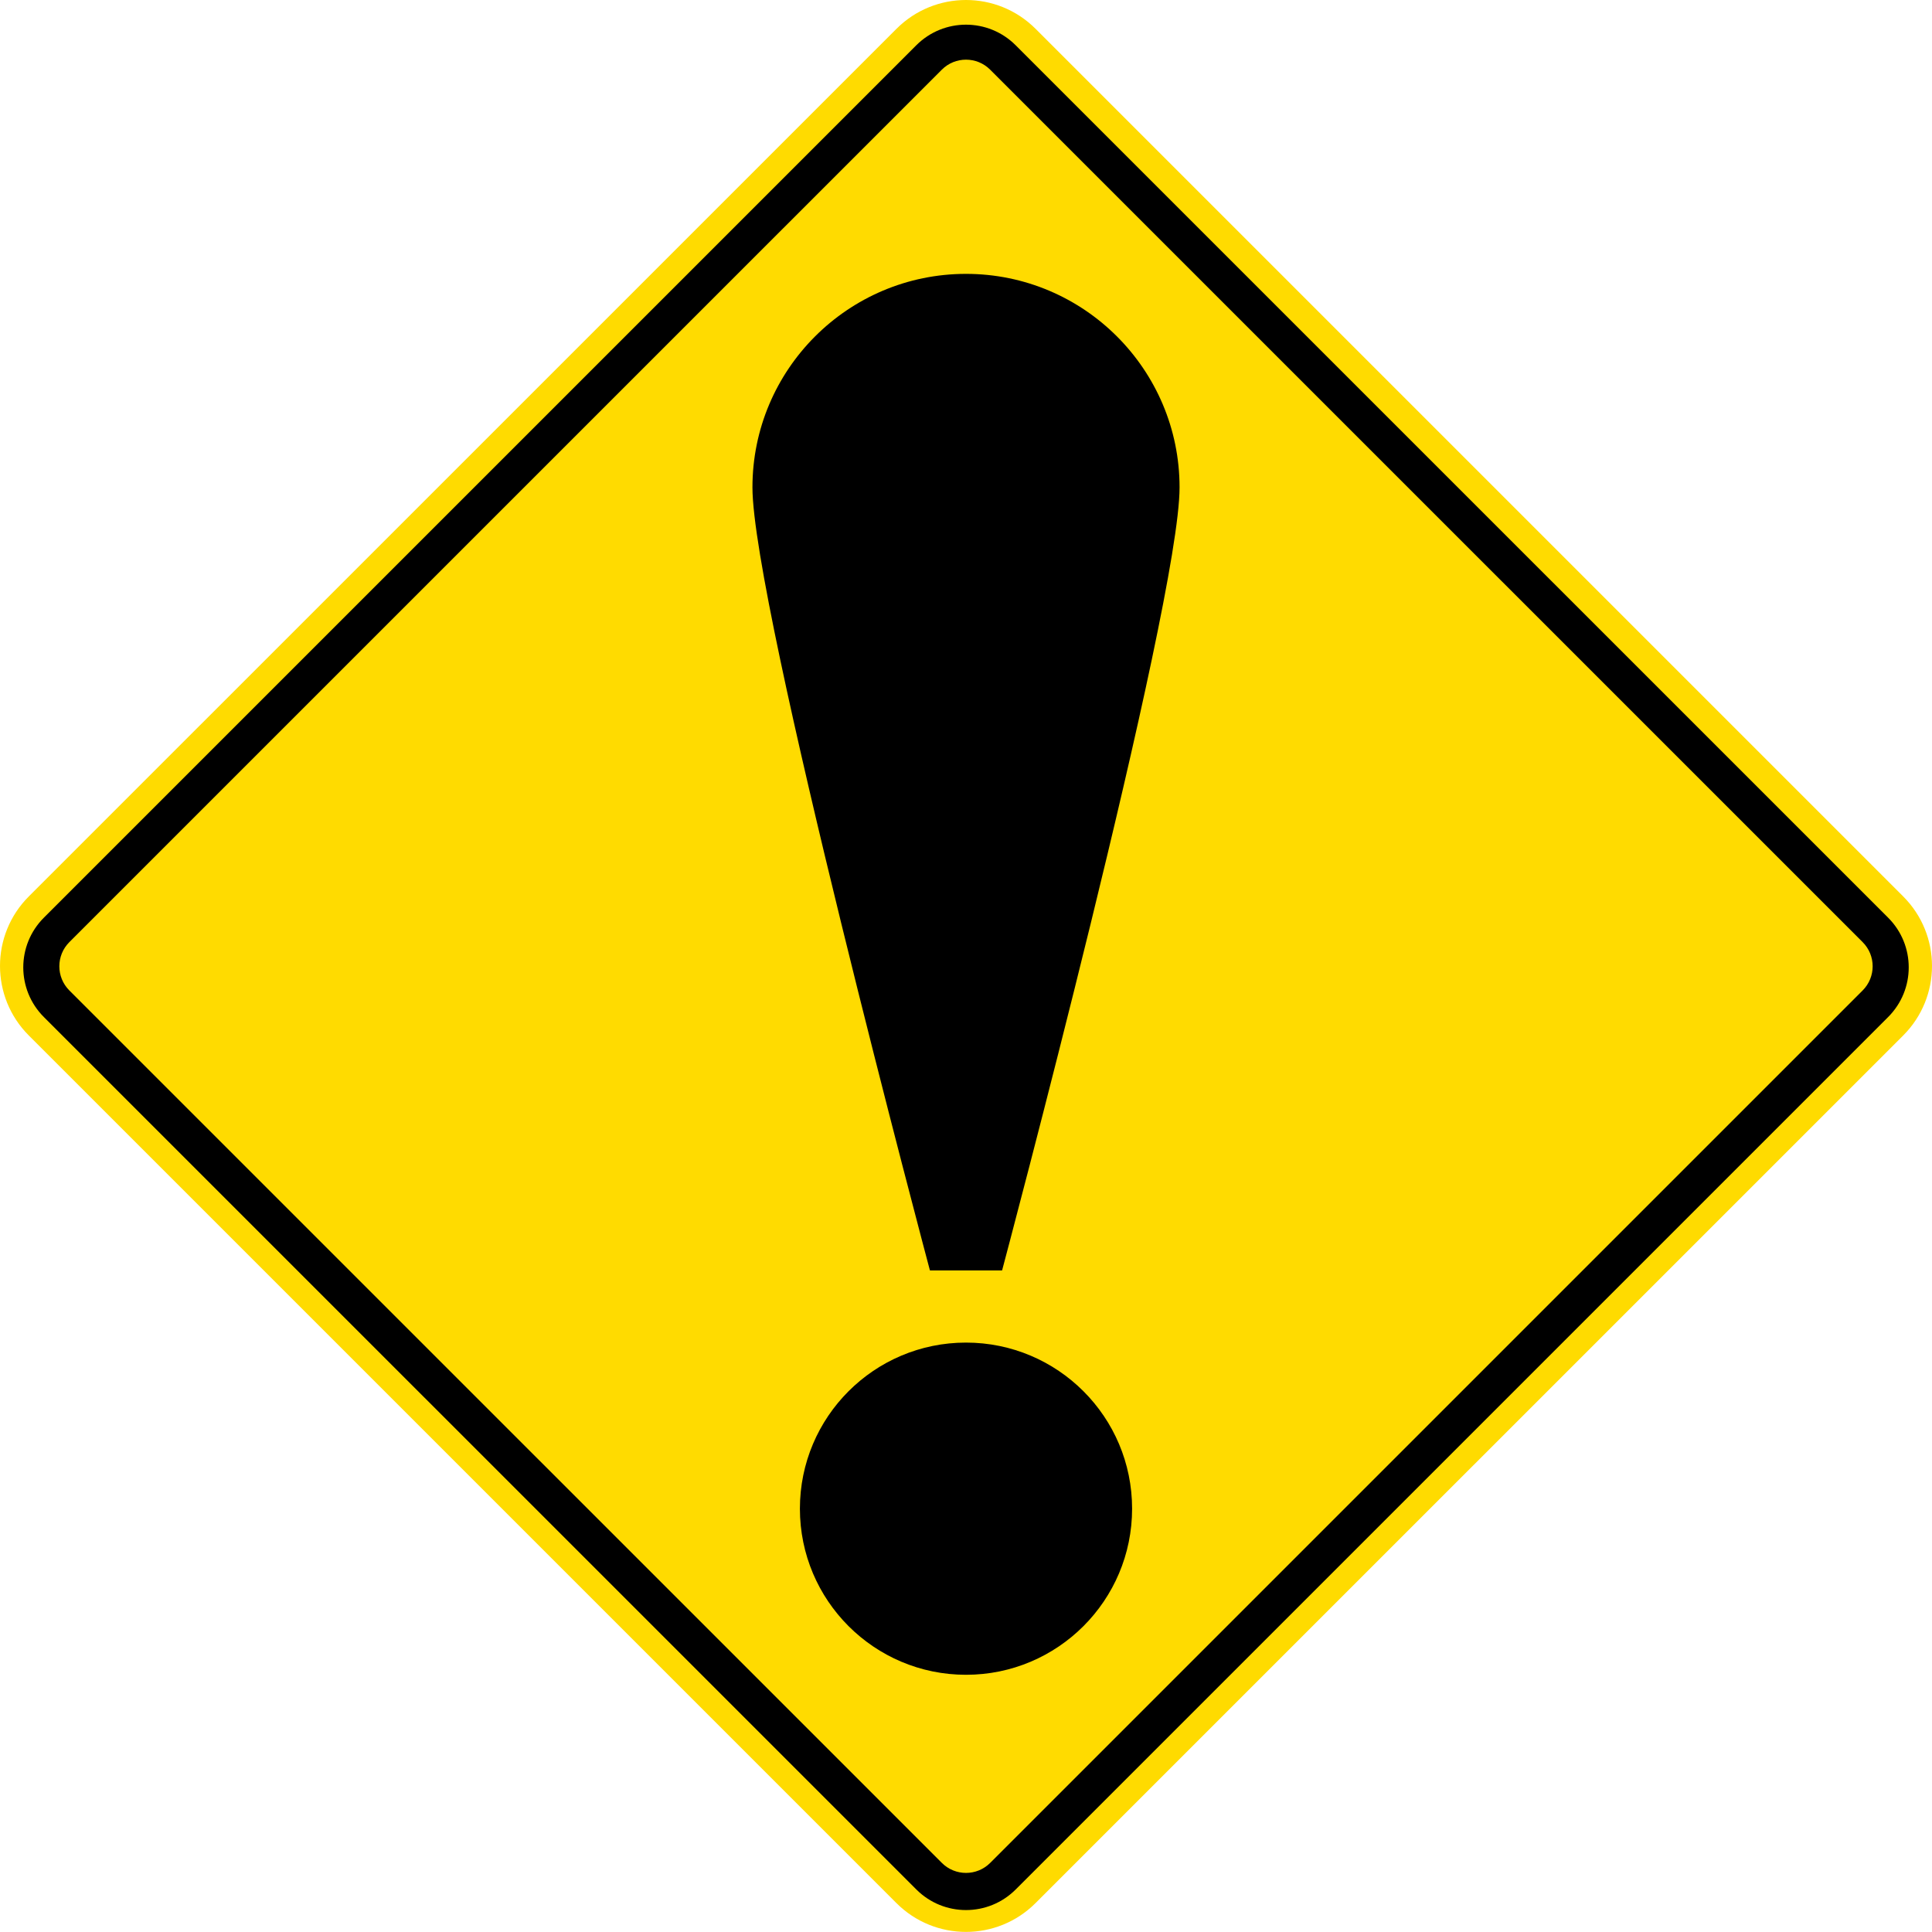 <?xml version="1.0" encoding="UTF-8" standalone="no"?>
<!-- Generator: Adobe Illustrator 13.0.1, SVG Export Plug-In . SVG Version: 6.00 Build 14948)  -->

<svg
   xmlns:dc="http://purl.org/dc/elements/1.1/"
   xmlns:cc="http://creativecommons.org/ns#"
   xmlns:rdf="http://www.w3.org/1999/02/22-rdf-syntax-ns#"
   xmlns:svg="http://www.w3.org/2000/svg"
   xmlns="http://www.w3.org/2000/svg"
   xmlns:sodipodi="http://sodipodi.sourceforge.net/DTD/sodipodi-0.dtd"
   xmlns:inkscape="http://www.inkscape.org/namespaces/inkscape"
   version="1.1"
   id="Layer_1"
   x="0px"
   y="0px"
   width="360.629"
   height="360.612"
   viewBox="0 0 360.628 360.612"
   enable-background="new 0 0 300 250"
   xml:space="preserve"
   inkscape:version="0.48.2 r9819"
   sodipodi:docname="AJAX.svg"><defs
   id="defs92" /><sodipodi:namedview
   pagecolor="#ffffff"
   bordercolor="#666666"
   borderopacity="1"
   objecttolerance="10"
   gridtolerance="10"
   guidetolerance="10"
   inkscape:pageopacity="0"
   inkscape:pageshadow="2"
   inkscape:window-width="1280"
   inkscape:window-height="1004"
   id="namedview90"
   showgrid="false"
   fit-margin-top="0"
   fit-margin-left="0"
   fit-margin-right="0"
   fit-margin-bottom="0"
   inkscape:zoom="0.944"
   inkscape:cx="-30.290533"
   inkscape:cy="61.132744"
   inkscape:window-x="-8"
   inkscape:window-y="-8"
   inkscape:window-maximized="1"
   inkscape:current-layer="Layer_1" />















<path
   inkscape:connector-curvature="0"
   style="fill:#ffdb00;fill-rule:nonzero;stroke:none"
   d="m 355.253,167.33 c 7.168,7.166 7.168,18.786 -0.001,25.954 l -161.964,161.954 c -7.168,7.166 -18.788,7.166 -25.955,0 L 5.376,193.283 c -7.168,-7.168 -7.168,-18.788 0,-25.954 L 167.341,5.375 c 7.166,-7.167 18.788,-7.167 25.955,0 L 355.253,167.33 z"
   id="path11" /><path
   inkscape:connector-curvature="0"
   style="fill:#000000;fill-rule:nonzero;stroke:none"
   d="m 8.185,189.84 c -5.121,-5.12 -5.121,-13.421 -0.001,-18.54 L 171.041,8.446 c 5.12,-5.12 13.421,-5.12 18.541,0 L 352.444,171.3 c 5.12,5.119 5.12,13.42 0,18.54 l -162.857,162.854 c -5.12,5.12 -13.42,5.12 -18.541,0 L 8.185,189.84 z"
   id="path13" /><path
   inkscape:connector-curvature="0"
   style="fill:#ffdb00;fill-rule:nonzero;stroke:none"
   d="m 12.944,184.878 c -2.49,-2.49 -2.49,-6.529 0,-9.02 L 175.803,13.004 c 2.491,-2.49 6.529,-2.49 9.019,0 L 347.683,175.858 c 2.491,2.491 2.491,6.53 0,9.02 l -162.857,162.854 c -2.49,2.49 -6.529,2.49 -9.019,0 L 12.944,184.878 z"
   id="path15" /><path
   inkscape:connector-curvature="0"
   style="fill:#000000;fill-rule:nonzero;stroke:none"
   d="m 149.31,281.613 c 0,-17.124 13.881,-31.004 31.004,-31.004 17.122,0 31.004,13.88 31.004,31.004 0,17.124 -13.881,31.004 -31.004,31.004 -17.122,0 -31.004,-13.88 -31.004,-31.004 z"
   id="path17" /><path
   inkscape:connector-curvature="0"
   style="fill:#000000;fill-rule:nonzero;stroke:none"
   d="m 180.314,51.121 c 22.015,0 39.864,17.878 39.864,39.862 0,21.969 -33.13,146.162 -33.13,146.162 l -6.734,0 -6.732,0 c 0,0 -33.13,-124.193 -33.13,-146.162 0,-21.984 17.848,-39.862 39.862,-39.862 z"
   id="path19" /></svg>
